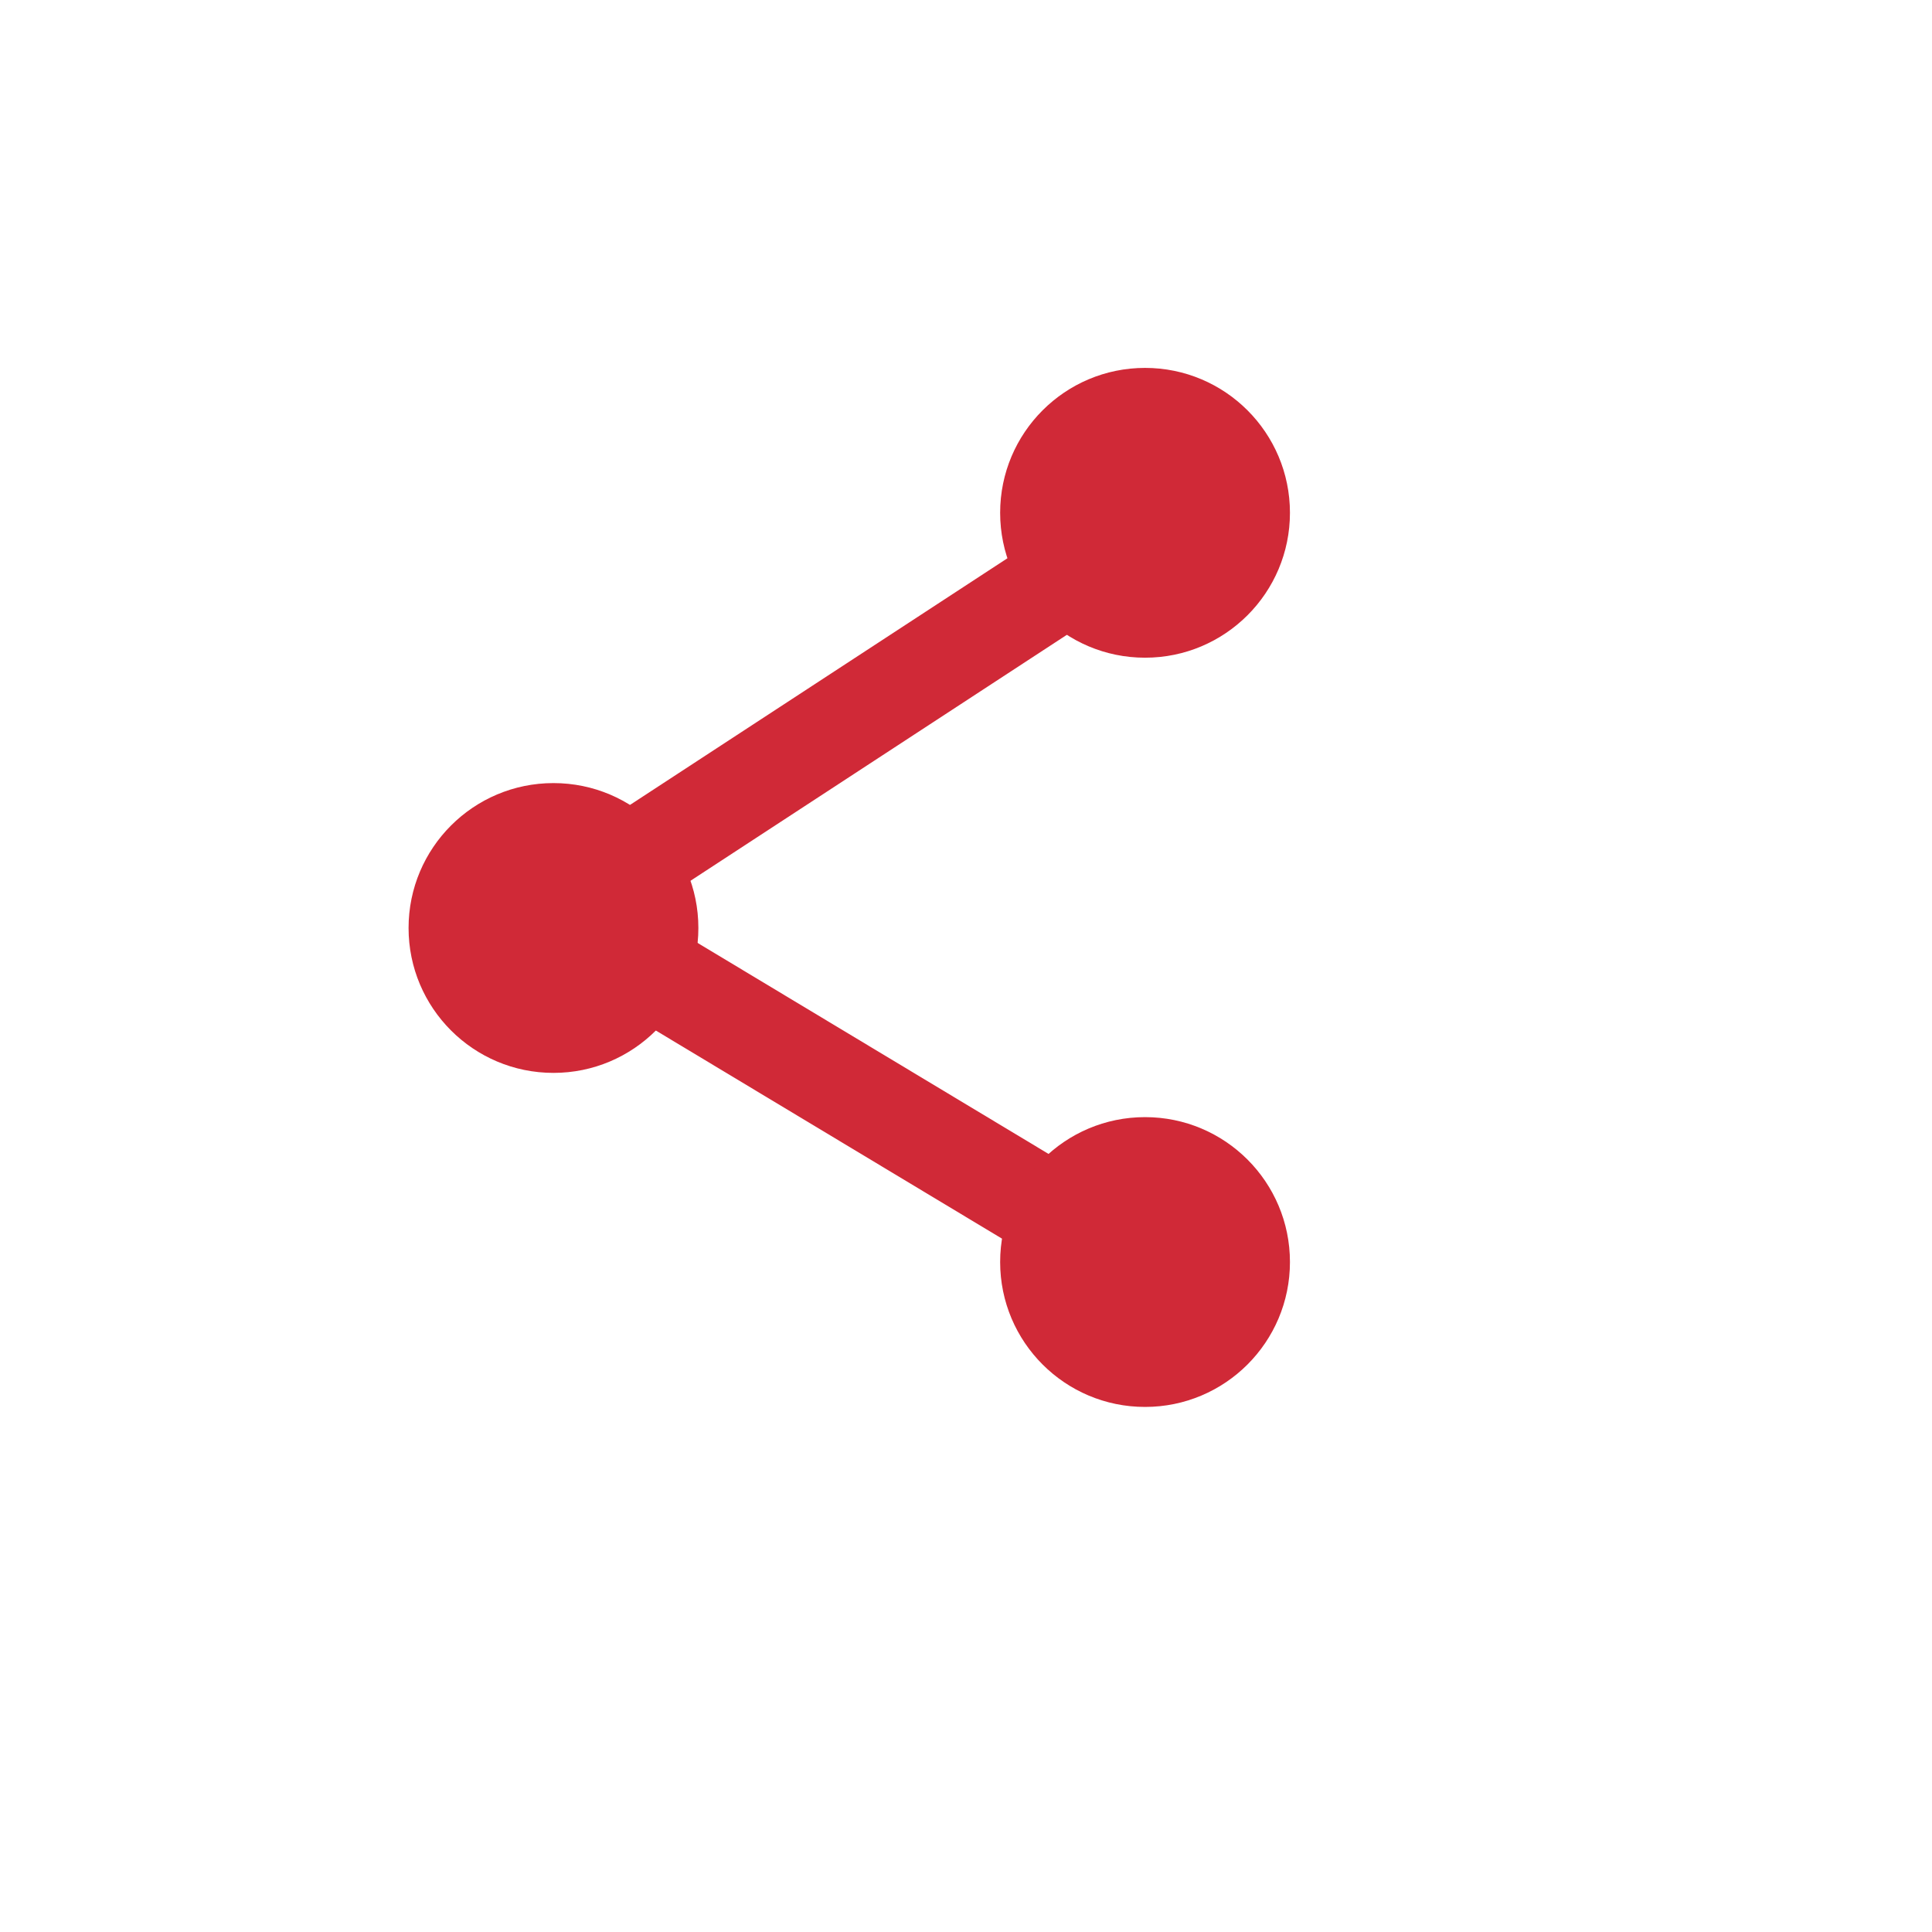 <svg width="40" height="40" viewBox="0 0 40 40" fill="none" xmlns="http://www.w3.org/2000/svg">
<path d="M23.627 10.943L11.459 18.895L24.035 26.456" stroke="#D02937" stroke-width="2"/>
<circle cx="11.459" cy="19.213" r="3" fill="#D02937"/>
<circle cx="23.707" cy="10.617" r="3" fill="#D02937"/>
<circle cx="23.707" cy="26.129" r="3" fill="#D02937"/>
</svg>
